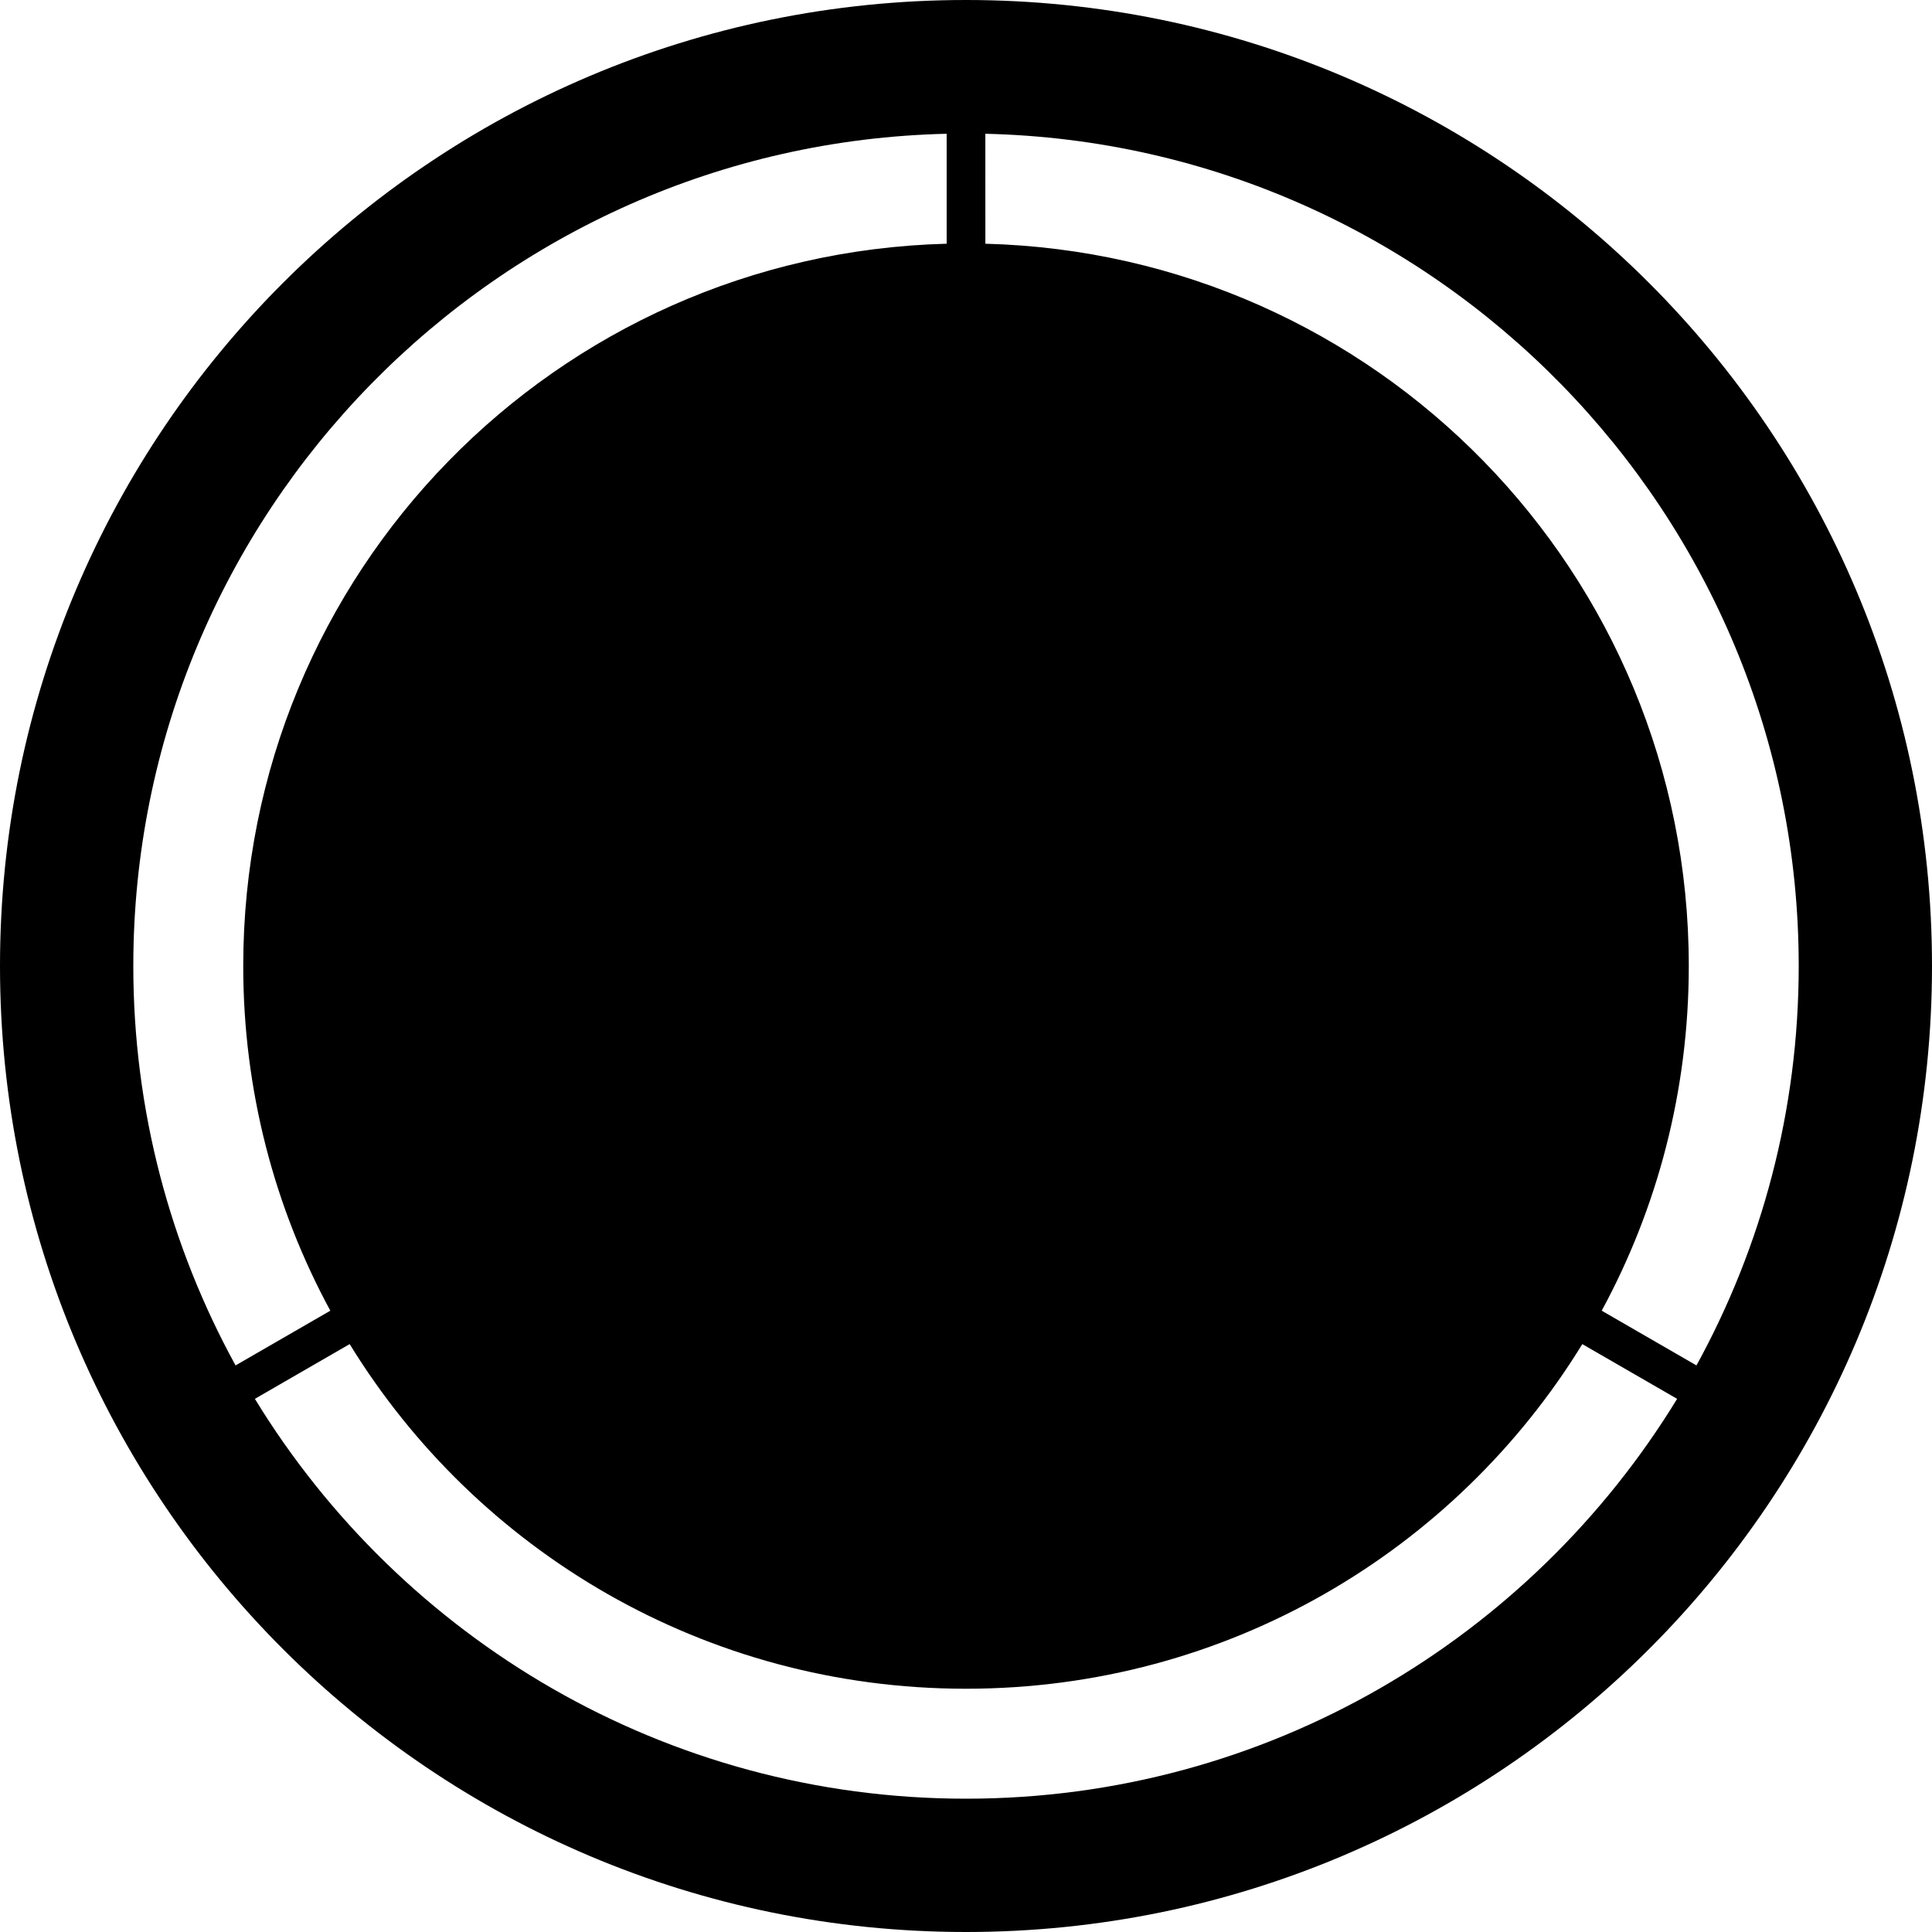 <svg version="1.1" viewBox="0 0 80 80" xmlns="http://www.w3.org/2000/svg"><path d="m40 0c-22.091 0-40 17.909-40 40s17.909 40 40 40 40-17.909 40-40-17.909-40-40-40zm-0.801 5.539v4.553c-16.182 0.424-29.127 13.622-29.127 29.908 0 5.172 1.306 10.033 3.606 14.273l-3.924 2.266c-2.696-4.913-4.234-10.549-4.234-16.539 3e-7 -18.747 15.034-34.033 33.68-34.461zm1.602 0c18.646 0.428 33.68 15.714 33.68 34.461 0 5.99-1.538 11.626-4.234 16.539l-3.924-2.266c2.3-4.24 3.606-9.101 3.606-14.273 0-16.287-12.945-29.484-29.127-29.908zm-26.322 50.117c5.259 8.568 14.71 14.271 25.521 14.271 10.81 0 20.26-5.703 25.52-14.27l3.926 2.266c-6.061 9.921-16.99 16.557-29.445 16.557-12.455 0-23.387-6.635-29.447-16.557z"/></svg>
